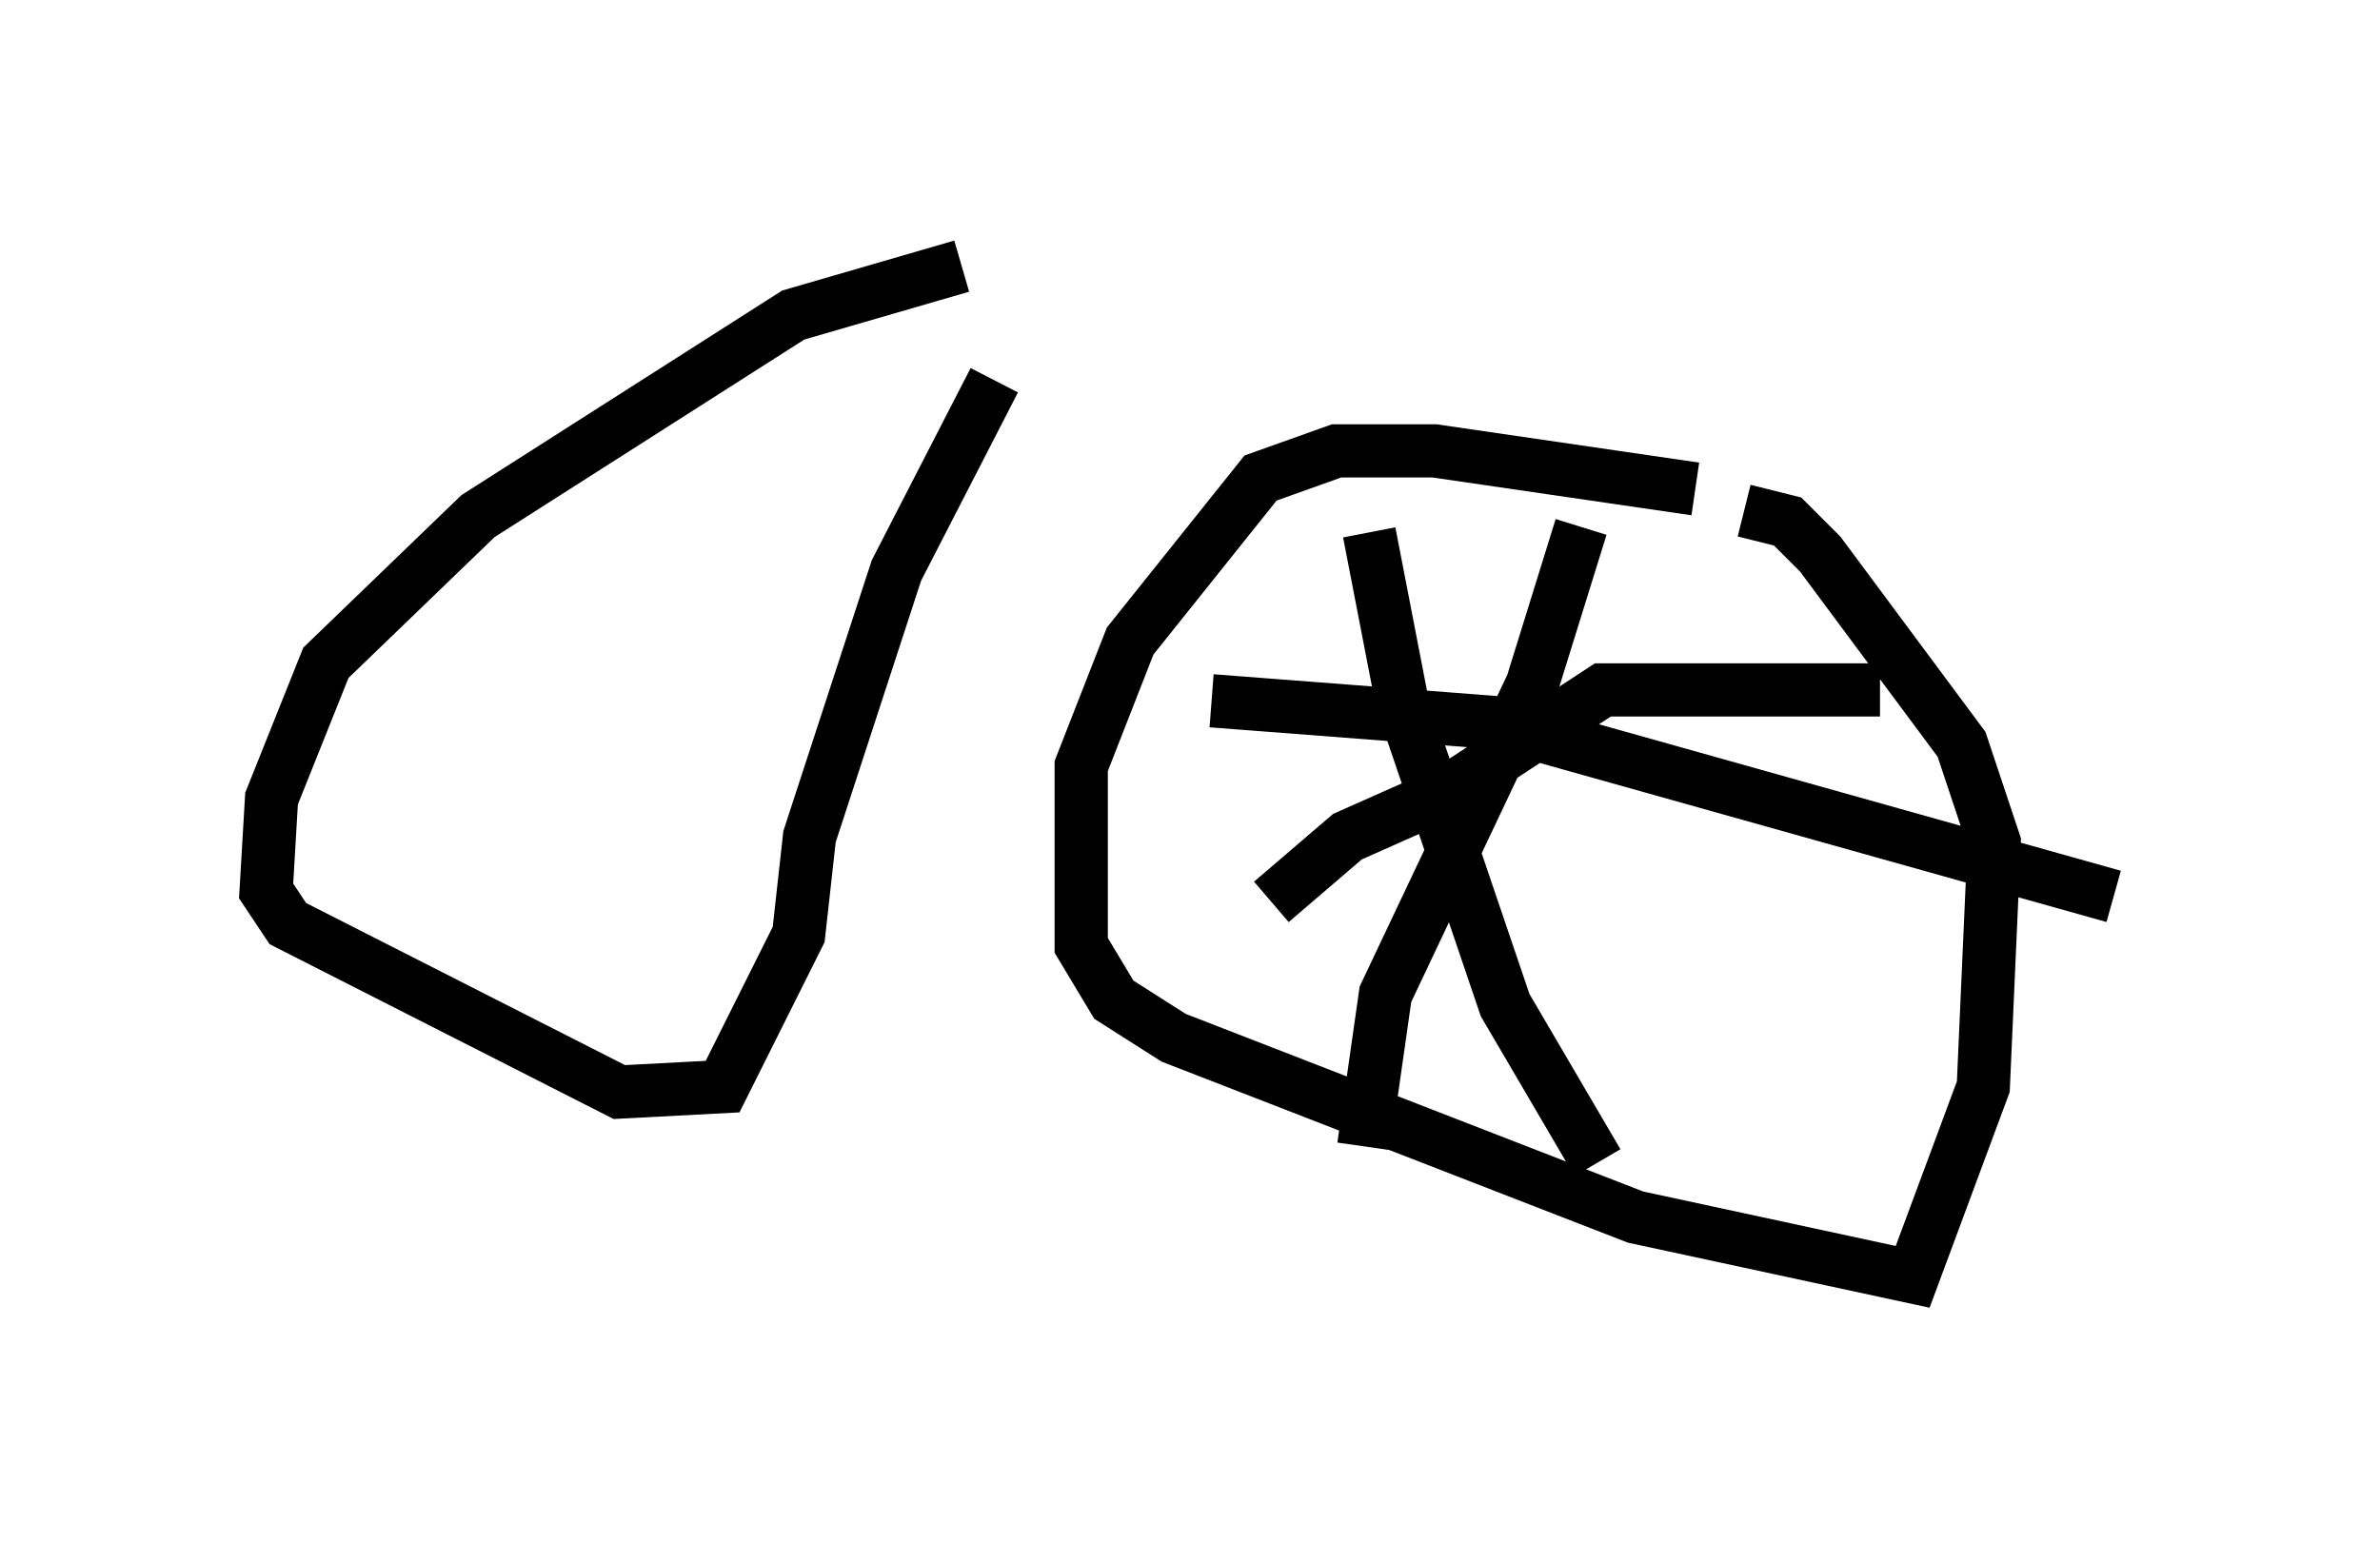 <?xml version="1.0" encoding="utf-8" ?>
<svg baseProfile="full" height="28.988" version="1.1" width="44.709" xmlns="http://www.w3.org/2000/svg" xmlns:ev="http://www.w3.org/2001/xml-events" xmlns:xlink="http://www.w3.org/1999/xlink"><defs /><rect fill="white" height="28.988" width="44.709" x="0" y="0" /><path d="M19.904, 5.102 m-1.838, -0.102 l-3.165, 0.919 -5.921, 3.777 l-2.858, 2.756 -1.021, 2.552 l-0.102, 1.735 0.408, 0.613 l6.227, 3.165 1.94, -0.102 l1.429, -2.858 0.204, -1.838 l1.633, -5.002 1.838, -3.573 m13.169, 2.042 l-4.9, -0.715 -1.838, 0.0 l-1.429, 0.51 -2.45, 3.063 l-0.919, 2.348 0.0, 3.369 l0.613, 1.021 1.123, 0.715 l8.677, 3.369 5.206, 1.123 l1.327, -3.573 0.204, -4.594 l-0.613, -1.838 -2.654, -3.573 l-0.613, -0.613 -0.817, -0.204 m-3.063, 0.306 l-0.919, 2.96 -2.756, 5.819 l-0.408, 2.858 m-2.858, -8.371 l5.308, 0.408 11.638, 3.267 m-4.39, -3.879 l-5.206, 0.0 -2.96, 1.94 l-1.838, 0.817 -1.429, 1.225 m1.838, -6.942 l0.613, 3.165 1.94, 5.717 l1.735, 2.96 " fill="none" stroke="black" stroke-width="1" /></svg>